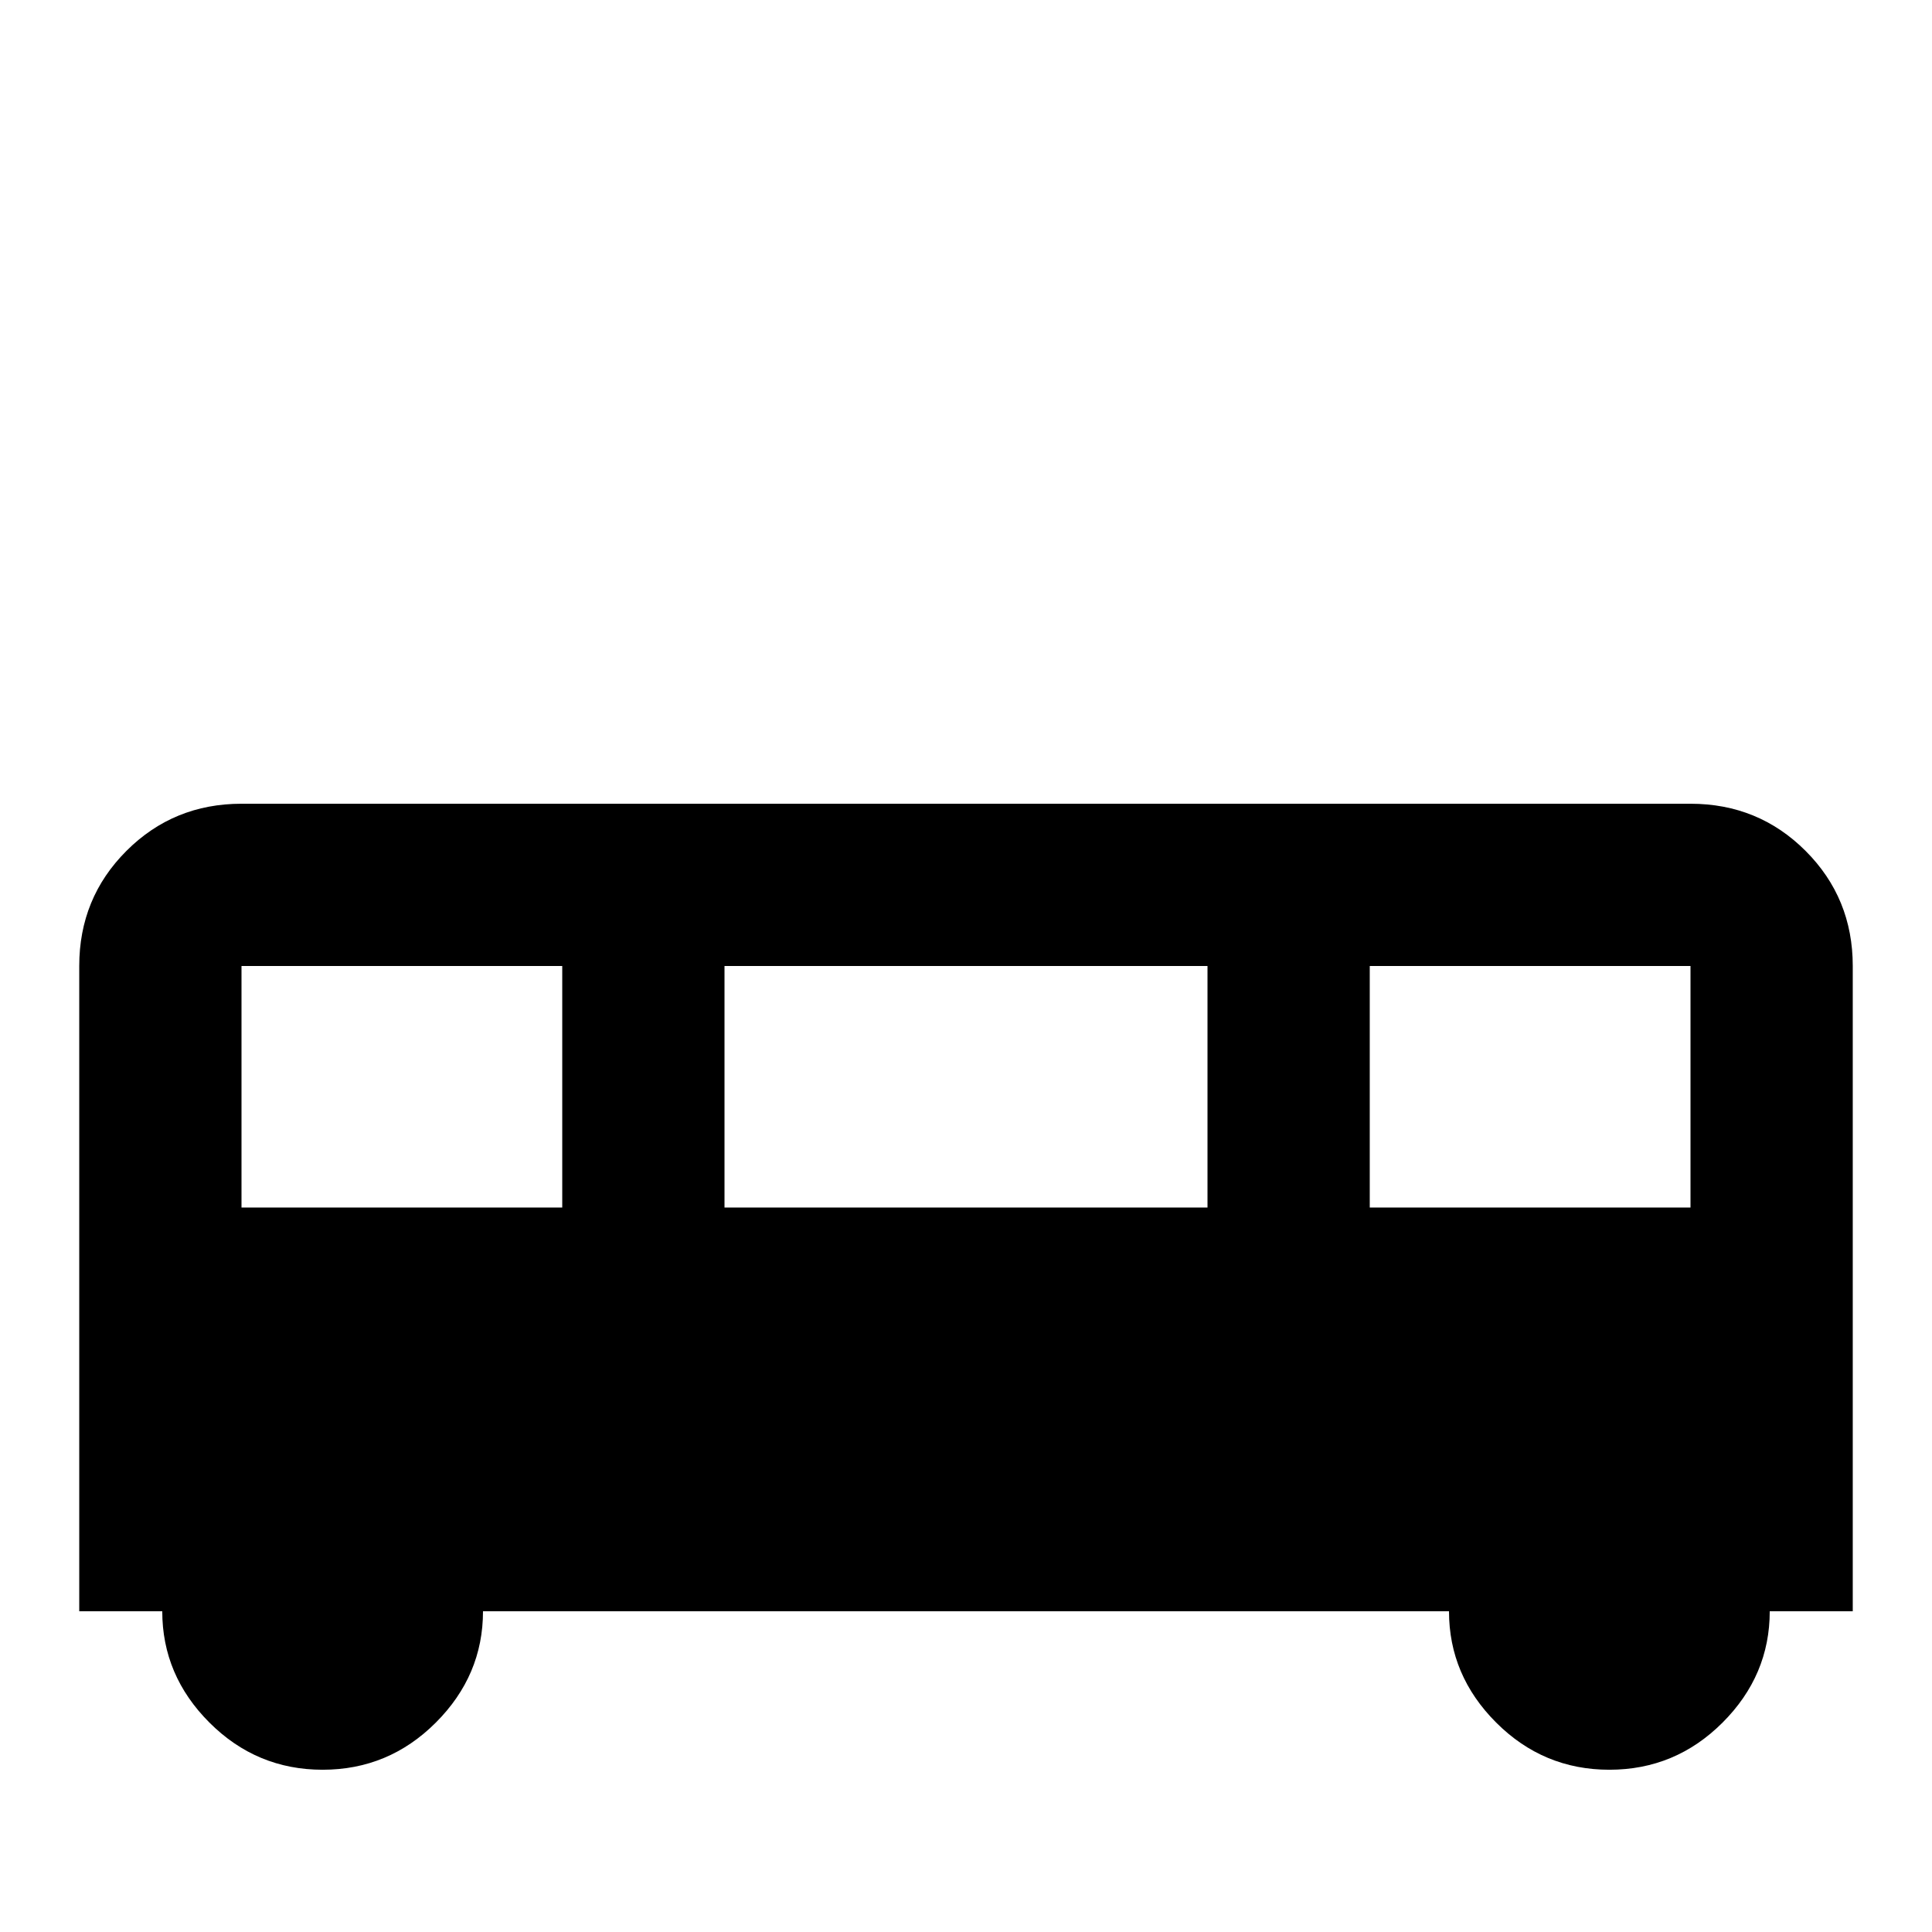<svg xmlns="http://www.w3.org/2000/svg" viewBox="0 -512 512 512">
	<path fill="#000000" d="M448 -299H64Q46 -299 33.5 -286.5Q21 -274 21 -256V-85H43Q43 -68 55.5 -55.5Q68 -43 85.5 -43Q103 -43 115.5 -55.5Q128 -68 128 -85H384Q384 -68 396.5 -55.5Q409 -43 426.5 -43Q444 -43 456.5 -55.5Q469 -68 469 -85H491V-256Q491 -274 478.5 -286.5Q466 -299 448 -299ZM149 -192H64V-256H149ZM320 -192H192V-256H320ZM448 -192H363V-256H448Z"/>
</svg>